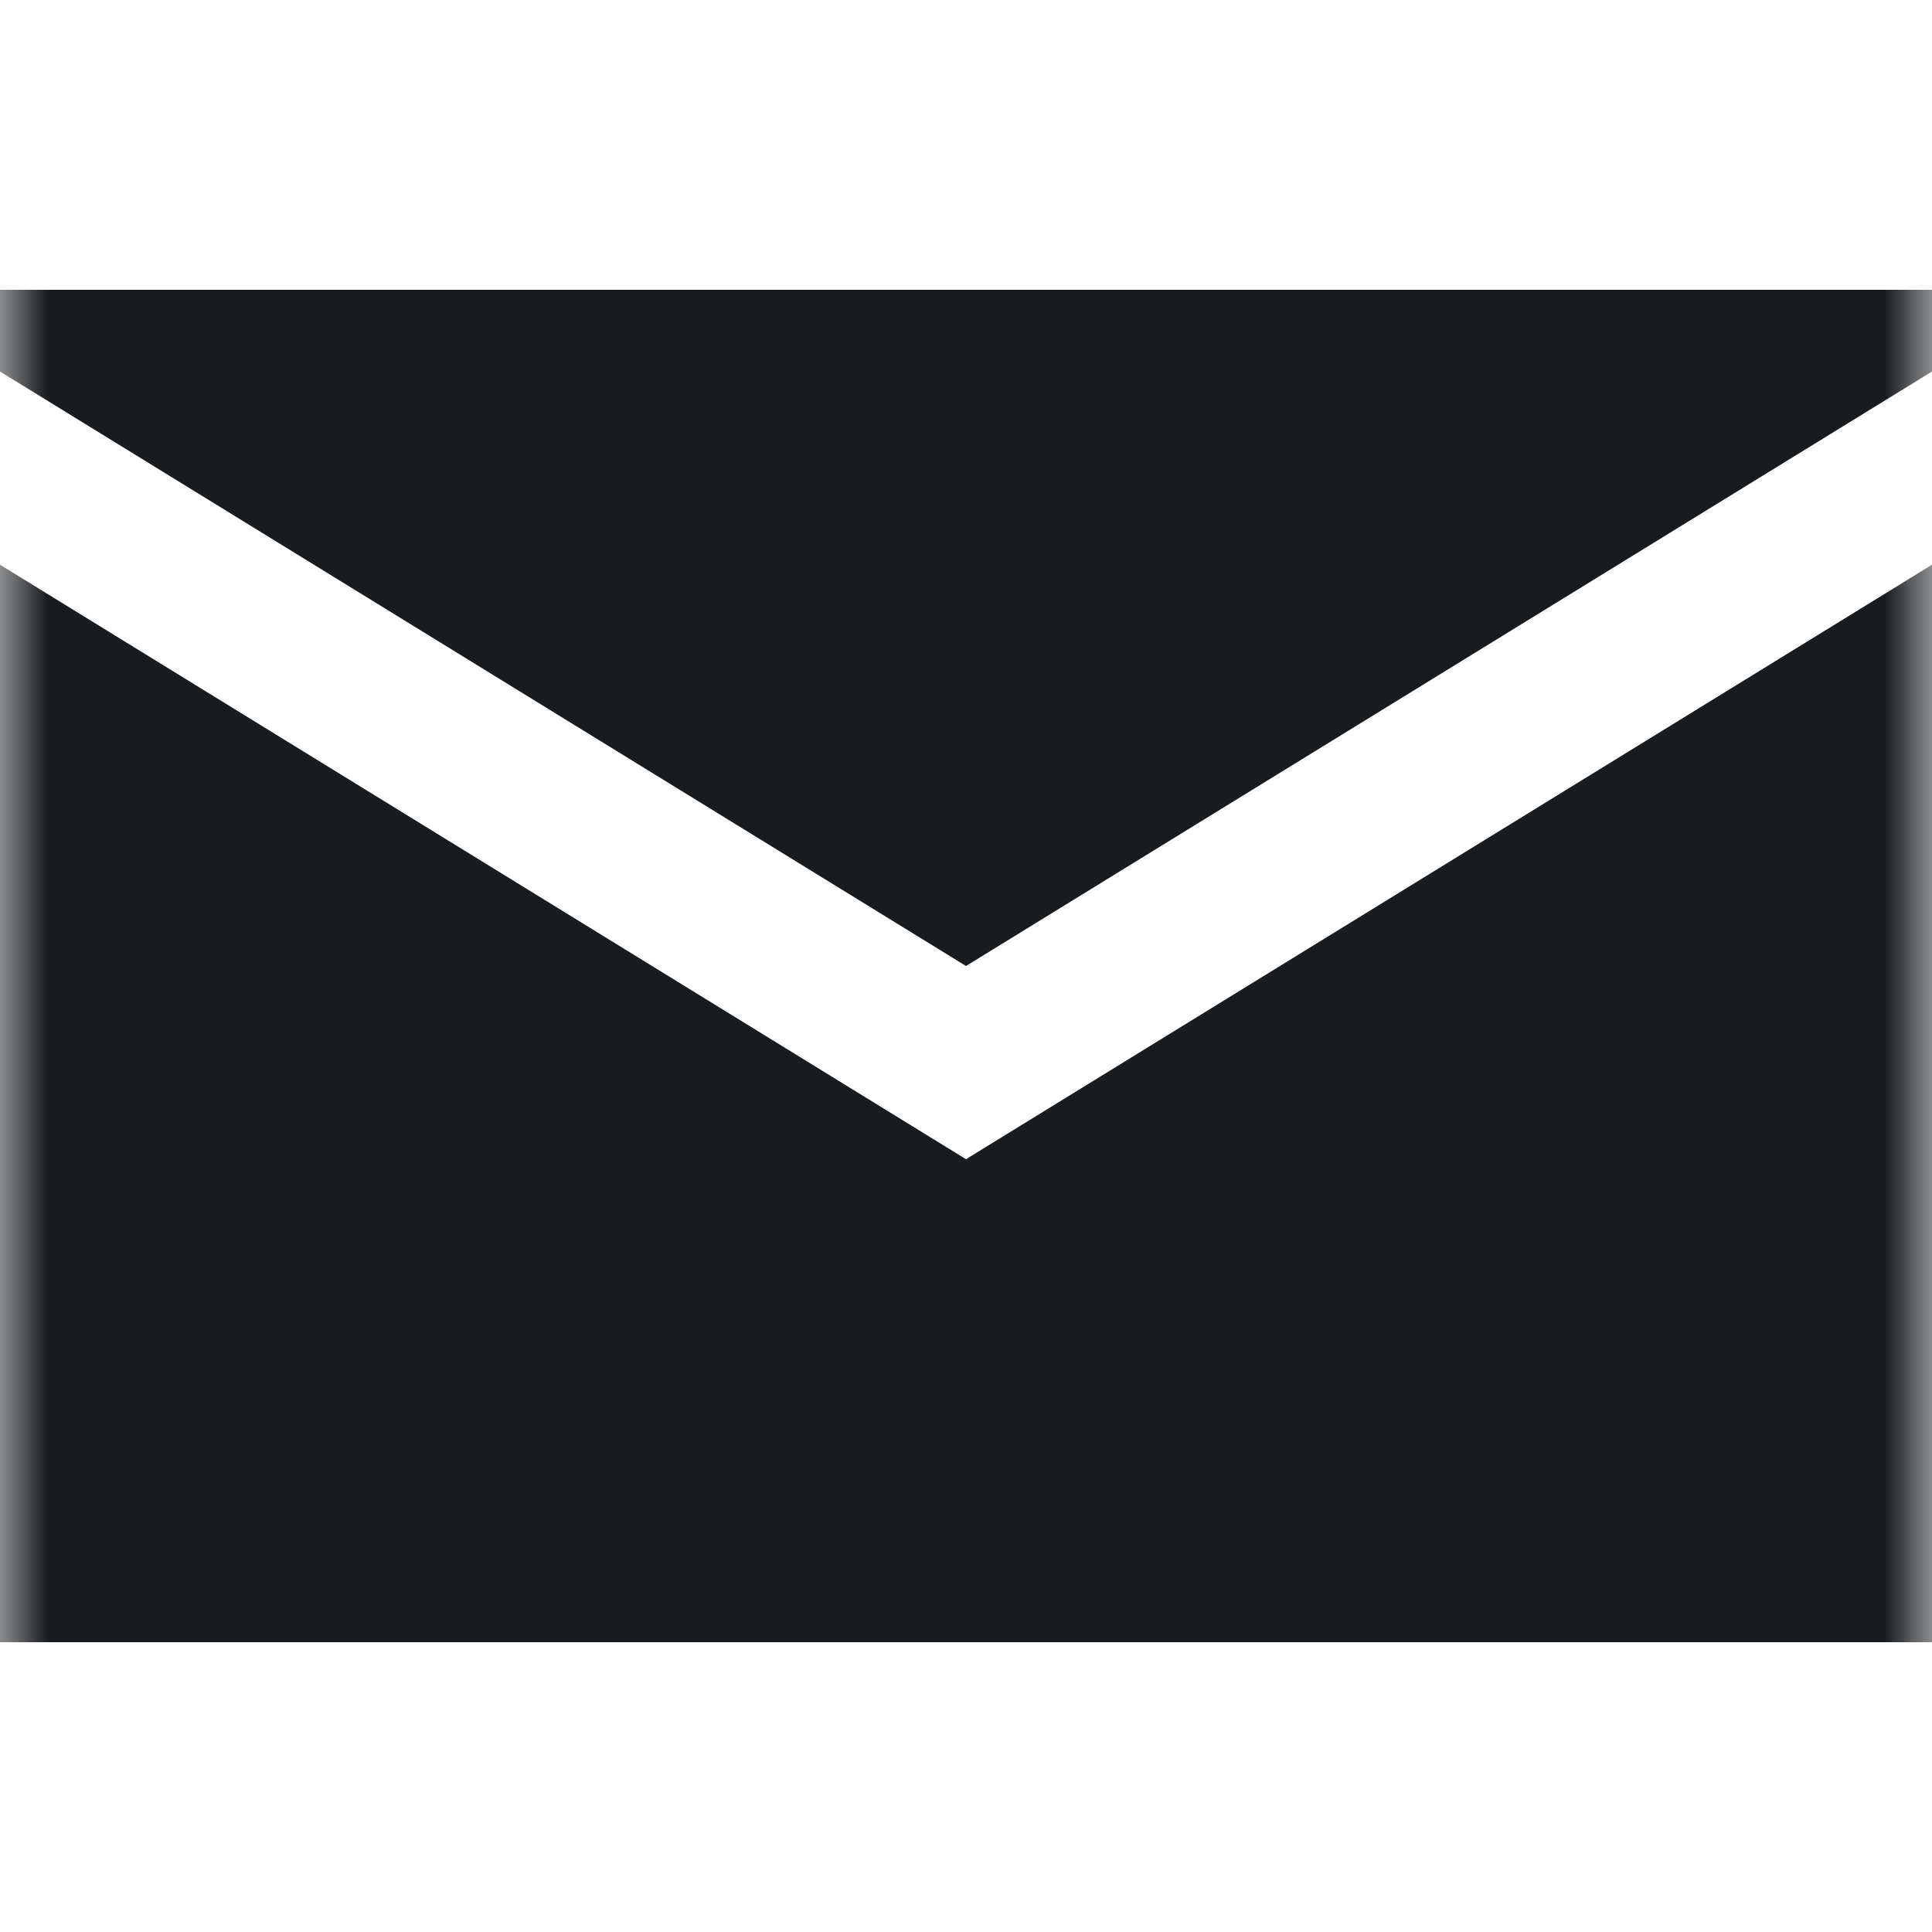 <svg width="20" height="20" viewBox="0 0 20 20" fill="none" xmlns="http://www.w3.org/2000/svg">
<mask id="mask0_2029_17217" style="mask-type:alpha" maskUnits="userSpaceOnUse" x="0" y="0" width="20" height="20">
<rect width="20" height="20" fill="#D9D9D9"/>
</mask>
<g mask="url(#mask0_2029_17217)">
<path fill-rule="evenodd" clip-rule="evenodd" d="M0 5.846V17H20V5.846L10 12L0 5.846ZM20 3.846L10 10L0 3.846V3H20V3.846Z" fill="#191C1F"/>
</g>
</svg>
